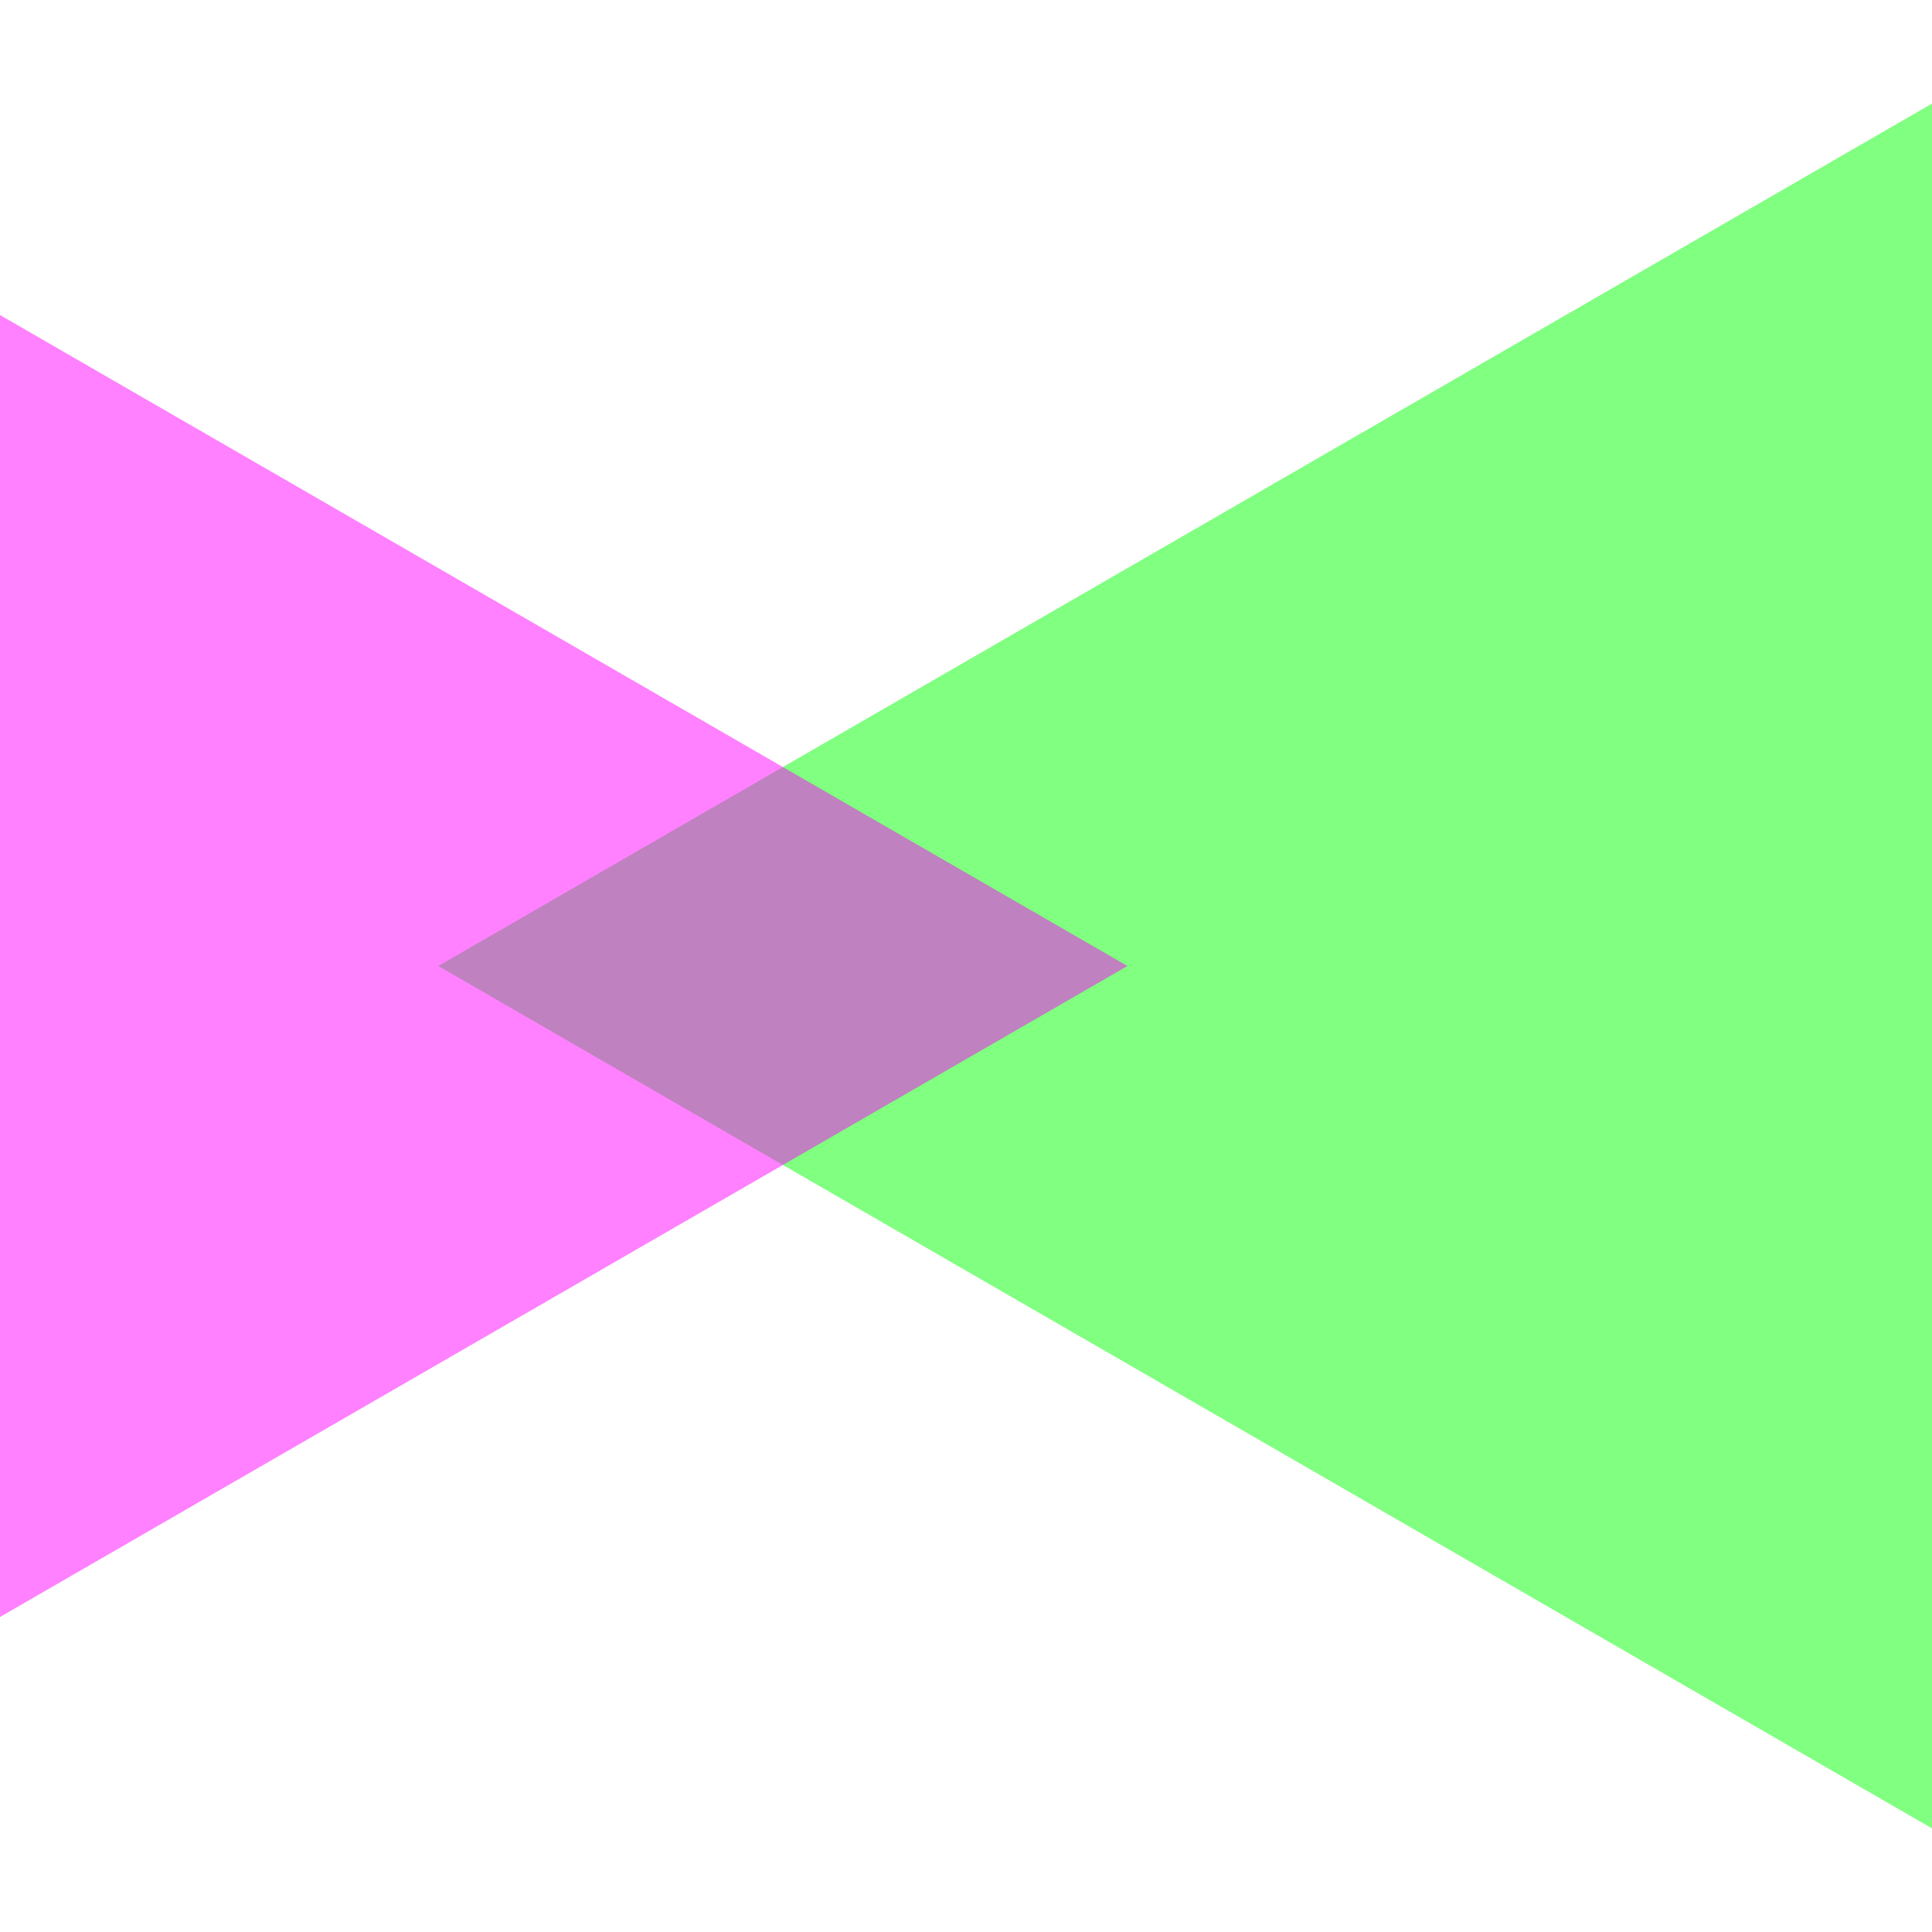 <?xml version="1.0" encoding="UTF-8" standalone="no"?>
<svg
   xmlns:dc="http://purl.org/dc/elements/1.1/"
   xmlns:cc="http://creativecommons.org/ns#"
   xmlns:rdf="http://www.w3.org/1999/02/22-rdf-syntax-ns#"
   xmlns:svg="http://www.w3.org/2000/svg"
   xmlns="http://www.w3.org/2000/svg"
   width="512mm"
   height="512mm"
   viewBox="0 0 512 512"
   version="1.1"
   id="svg8">
  <defs
     id="defs2" />
  <g
     id="layer1">
    <path
       style="opacity:0.996;fill:#00ff00;fill-opacity:0.498;stroke-width:0.265"
       id="path16"
       d="M 512,484.543 116.153,256 512,27.457 Z" />
    <path
       style="opacity:0.996;fill:#ff00ff;fill-opacity:0.497;stroke-width:0.2"
       id="path16-3"
       d="M -1.6048469e-5,428.51 -298.796,256 7.8968004e-7,83.49 Z"
       transform="scale(-1,1)" />
  </g>
</svg>
